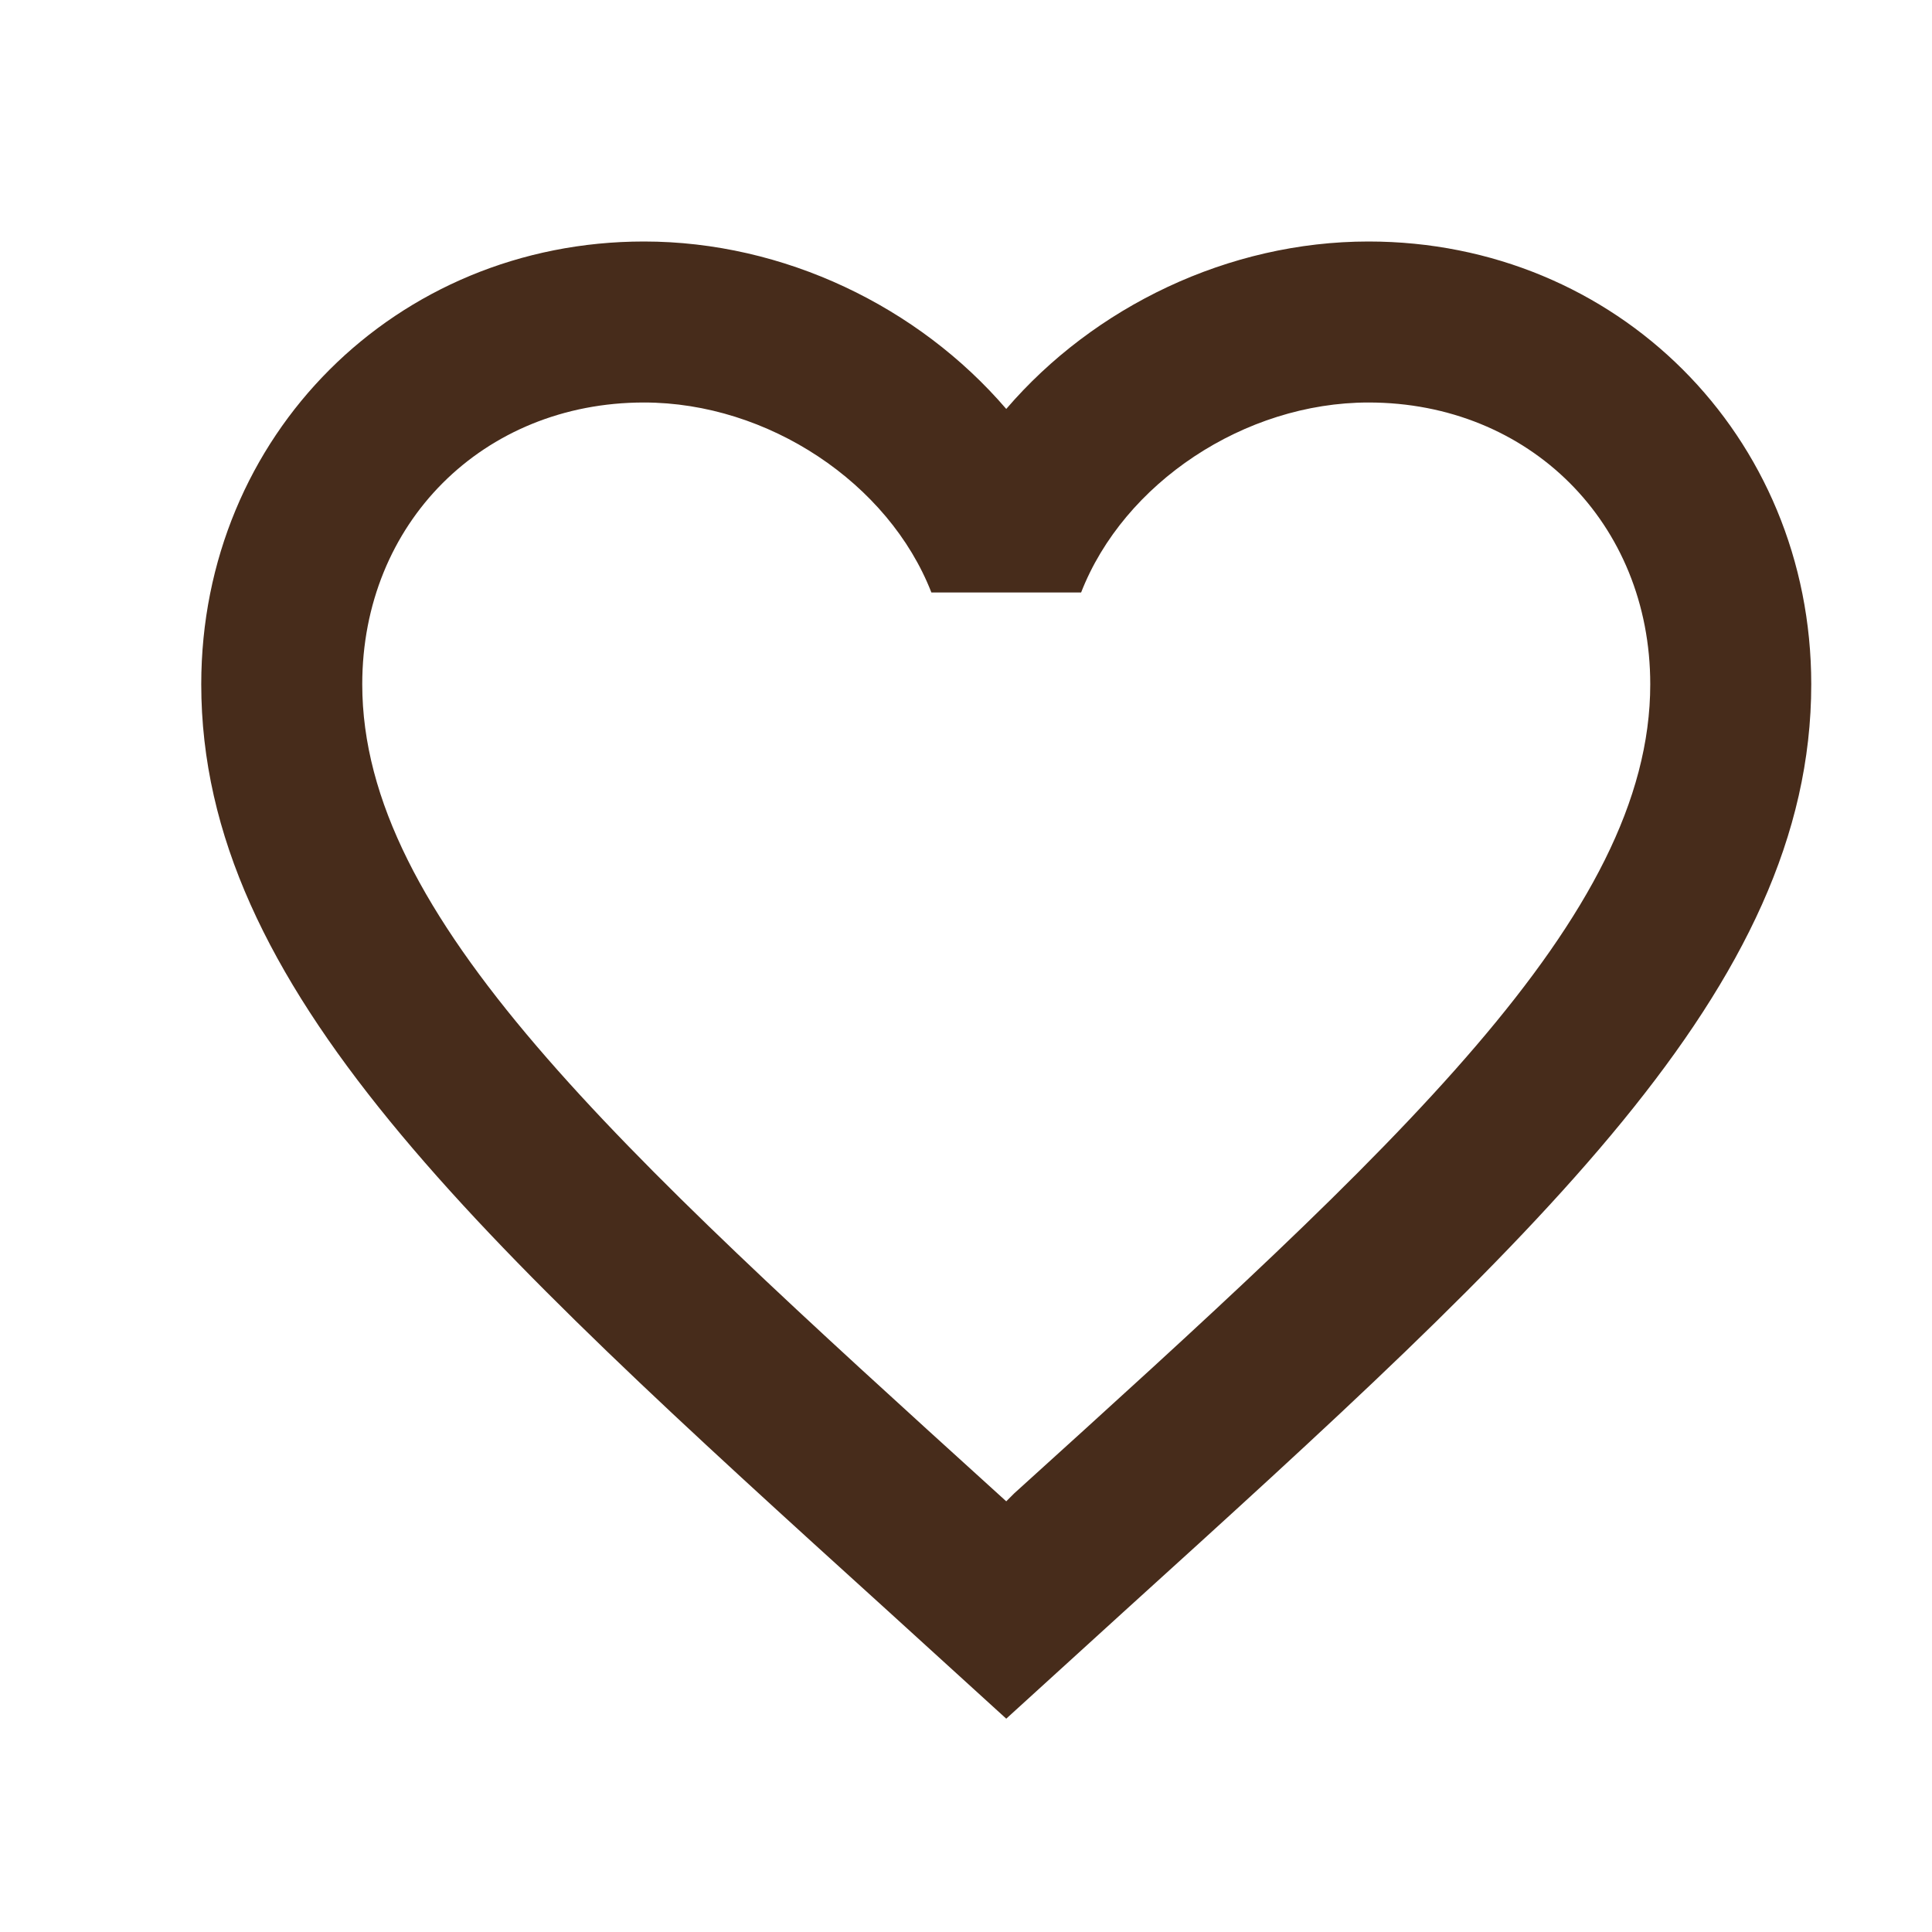 <svg width="24" height="24" viewBox="0 0 24 24" fill="none" xmlns="http://www.w3.org/2000/svg">
<path d="M12.6 18.55L12.5 18.65L12.39 18.55C7.64 14.24 4.5 11.39 4.5 8.5C4.5 6.5 6 5 8 5C9.54 5 11.04 6 11.57 7.36H13.43C13.96 6 15.46 5 17 5C19 5 20.5 6.5 20.5 8.5C20.5 11.39 17.36 14.24 12.6 18.55ZM17 3C15.26 3 13.59 3.81 12.5 5.08C11.41 3.81 9.74 3 8 3C4.92 3 2.5 5.41 2.5 8.5C2.5 12.27 5.9 15.36 11.05 20.03L12.5 21.35L13.95 20.03C19.1 15.36 22.5 12.27 22.5 8.5C22.5 5.41 20.08 3 17 3Z" fill="#472C1B"/>
</svg>
